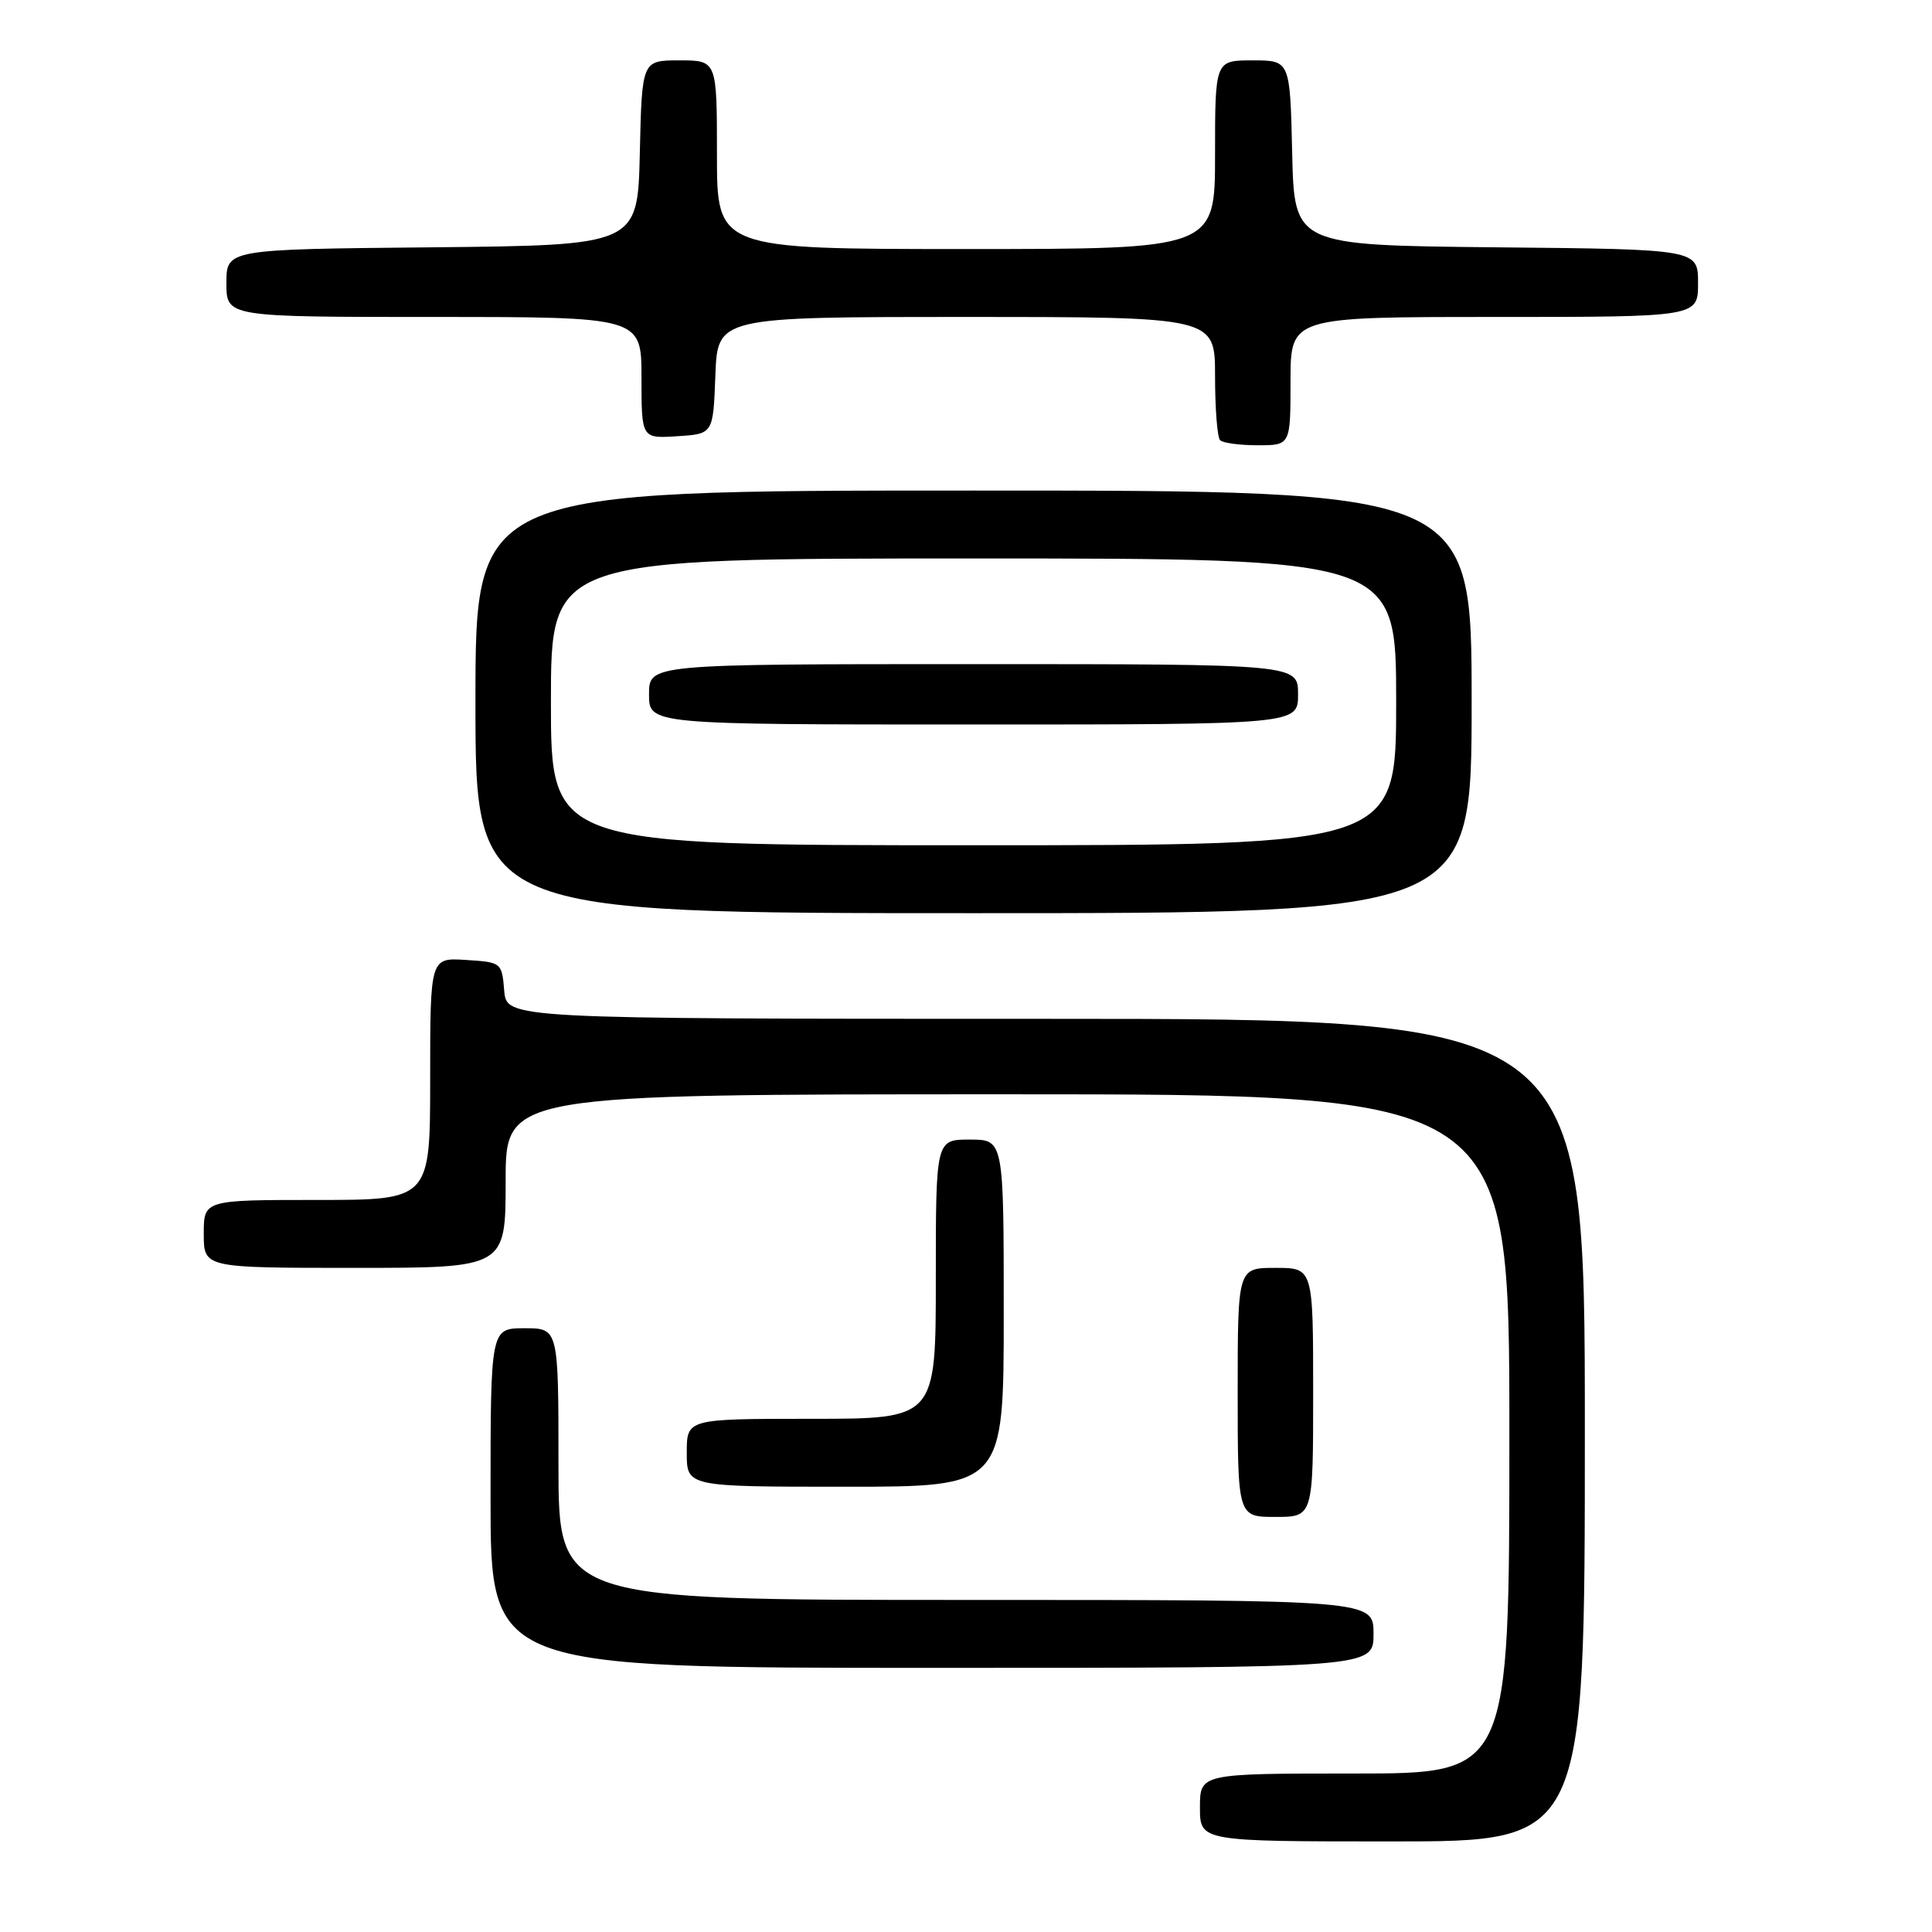 <?xml version="1.0" encoding="UTF-8" standalone="no"?>
<!DOCTYPE svg PUBLIC "-//W3C//DTD SVG 1.1//EN" "http://www.w3.org/Graphics/SVG/1.1/DTD/svg11.dtd" >
<svg xmlns="http://www.w3.org/2000/svg" xmlns:xlink="http://www.w3.org/1999/xlink" version="1.1" viewBox="0 0 256 256">
 <g >
 <path fill="currentColor"
d=" M 210.00 189.50 C 210.00 135.00 210.00 135.00 138.56 135.00 C 67.12 135.00 67.12 135.00 66.81 131.25 C 66.50 127.54 66.45 127.50 61.75 127.20 C 57.00 126.89 57.00 126.89 57.00 142.95 C 57.00 159.00 57.00 159.00 42.00 159.00 C 27.00 159.00 27.00 159.00 27.00 163.50 C 27.00 168.00 27.00 168.00 47.00 168.00 C 67.00 168.00 67.00 168.00 67.00 156.50 C 67.00 145.00 67.00 145.00 133.50 145.00 C 200.00 145.00 200.00 145.00 200.00 190.00 C 200.00 235.00 200.00 235.00 179.50 235.00 C 159.00 235.00 159.00 235.00 159.00 239.50 C 159.00 244.00 159.00 244.00 184.50 244.00 C 210.00 244.00 210.00 244.00 210.00 189.50 Z  M 182.00 216.50 C 182.00 212.00 182.00 212.00 128.00 212.00 C 74.00 212.00 74.00 212.00 74.00 194.00 C 74.00 176.00 74.00 176.00 69.50 176.00 C 65.00 176.00 65.00 176.00 65.00 198.50 C 65.00 221.00 65.00 221.00 123.50 221.00 C 182.00 221.00 182.00 221.00 182.00 216.50 Z  M 174.00 184.50 C 174.00 168.00 174.00 168.00 169.00 168.00 C 164.00 168.00 164.00 168.00 164.00 184.50 C 164.00 201.00 164.00 201.00 169.00 201.00 C 174.00 201.00 174.00 201.00 174.00 184.50 Z  M 133.00 174.00 C 133.00 151.00 133.00 151.00 128.50 151.00 C 124.00 151.00 124.00 151.00 124.00 169.50 C 124.00 188.00 124.00 188.00 107.50 188.00 C 91.00 188.00 91.00 188.00 91.00 192.50 C 91.00 197.00 91.00 197.00 112.00 197.00 C 133.00 197.00 133.00 197.00 133.00 174.00 Z  M 195.00 93.00 C 195.00 65.00 195.00 65.00 129.00 65.00 C 63.00 65.00 63.00 65.00 63.00 93.00 C 63.00 121.00 63.00 121.00 129.00 121.00 C 195.00 121.00 195.00 121.00 195.00 93.00 Z  M 171.00 50.50 C 171.00 42.00 171.00 42.00 198.00 42.00 C 225.00 42.00 225.00 42.00 225.00 37.52 C 225.00 33.03 225.00 33.03 198.25 32.77 C 171.50 32.50 171.50 32.50 171.22 20.25 C 170.94 8.00 170.94 8.00 165.97 8.00 C 161.00 8.00 161.00 8.00 161.00 20.50 C 161.00 33.00 161.00 33.00 128.00 33.00 C 95.00 33.00 95.00 33.00 95.00 20.50 C 95.00 8.00 95.00 8.00 90.03 8.00 C 85.06 8.00 85.06 8.00 84.78 20.25 C 84.50 32.50 84.50 32.50 57.25 32.77 C 30.00 33.03 30.00 33.03 30.00 37.52 C 30.00 42.00 30.00 42.00 57.50 42.00 C 85.00 42.00 85.00 42.00 85.00 50.05 C 85.00 58.11 85.00 58.11 89.75 57.80 C 94.50 57.50 94.50 57.50 94.79 49.75 C 95.08 42.00 95.08 42.00 128.04 42.00 C 161.00 42.00 161.00 42.00 161.00 49.83 C 161.00 54.14 161.30 57.97 161.67 58.33 C 162.03 58.70 164.28 59.00 166.67 59.00 C 171.00 59.00 171.00 59.00 171.00 50.50 Z  M 73.00 93.00 C 73.00 74.00 73.00 74.00 129.00 74.00 C 185.00 74.00 185.00 74.00 185.00 93.00 C 185.00 112.00 185.00 112.00 129.00 112.00 C 73.00 112.00 73.00 112.00 73.00 93.00 Z  M 172.00 92.00 C 172.00 88.00 172.00 88.00 129.00 88.00 C 86.00 88.00 86.00 88.00 86.00 92.00 C 86.00 96.00 86.00 96.00 129.00 96.00 C 172.00 96.00 172.00 96.00 172.00 92.00 Z "/>
</g>
</svg>